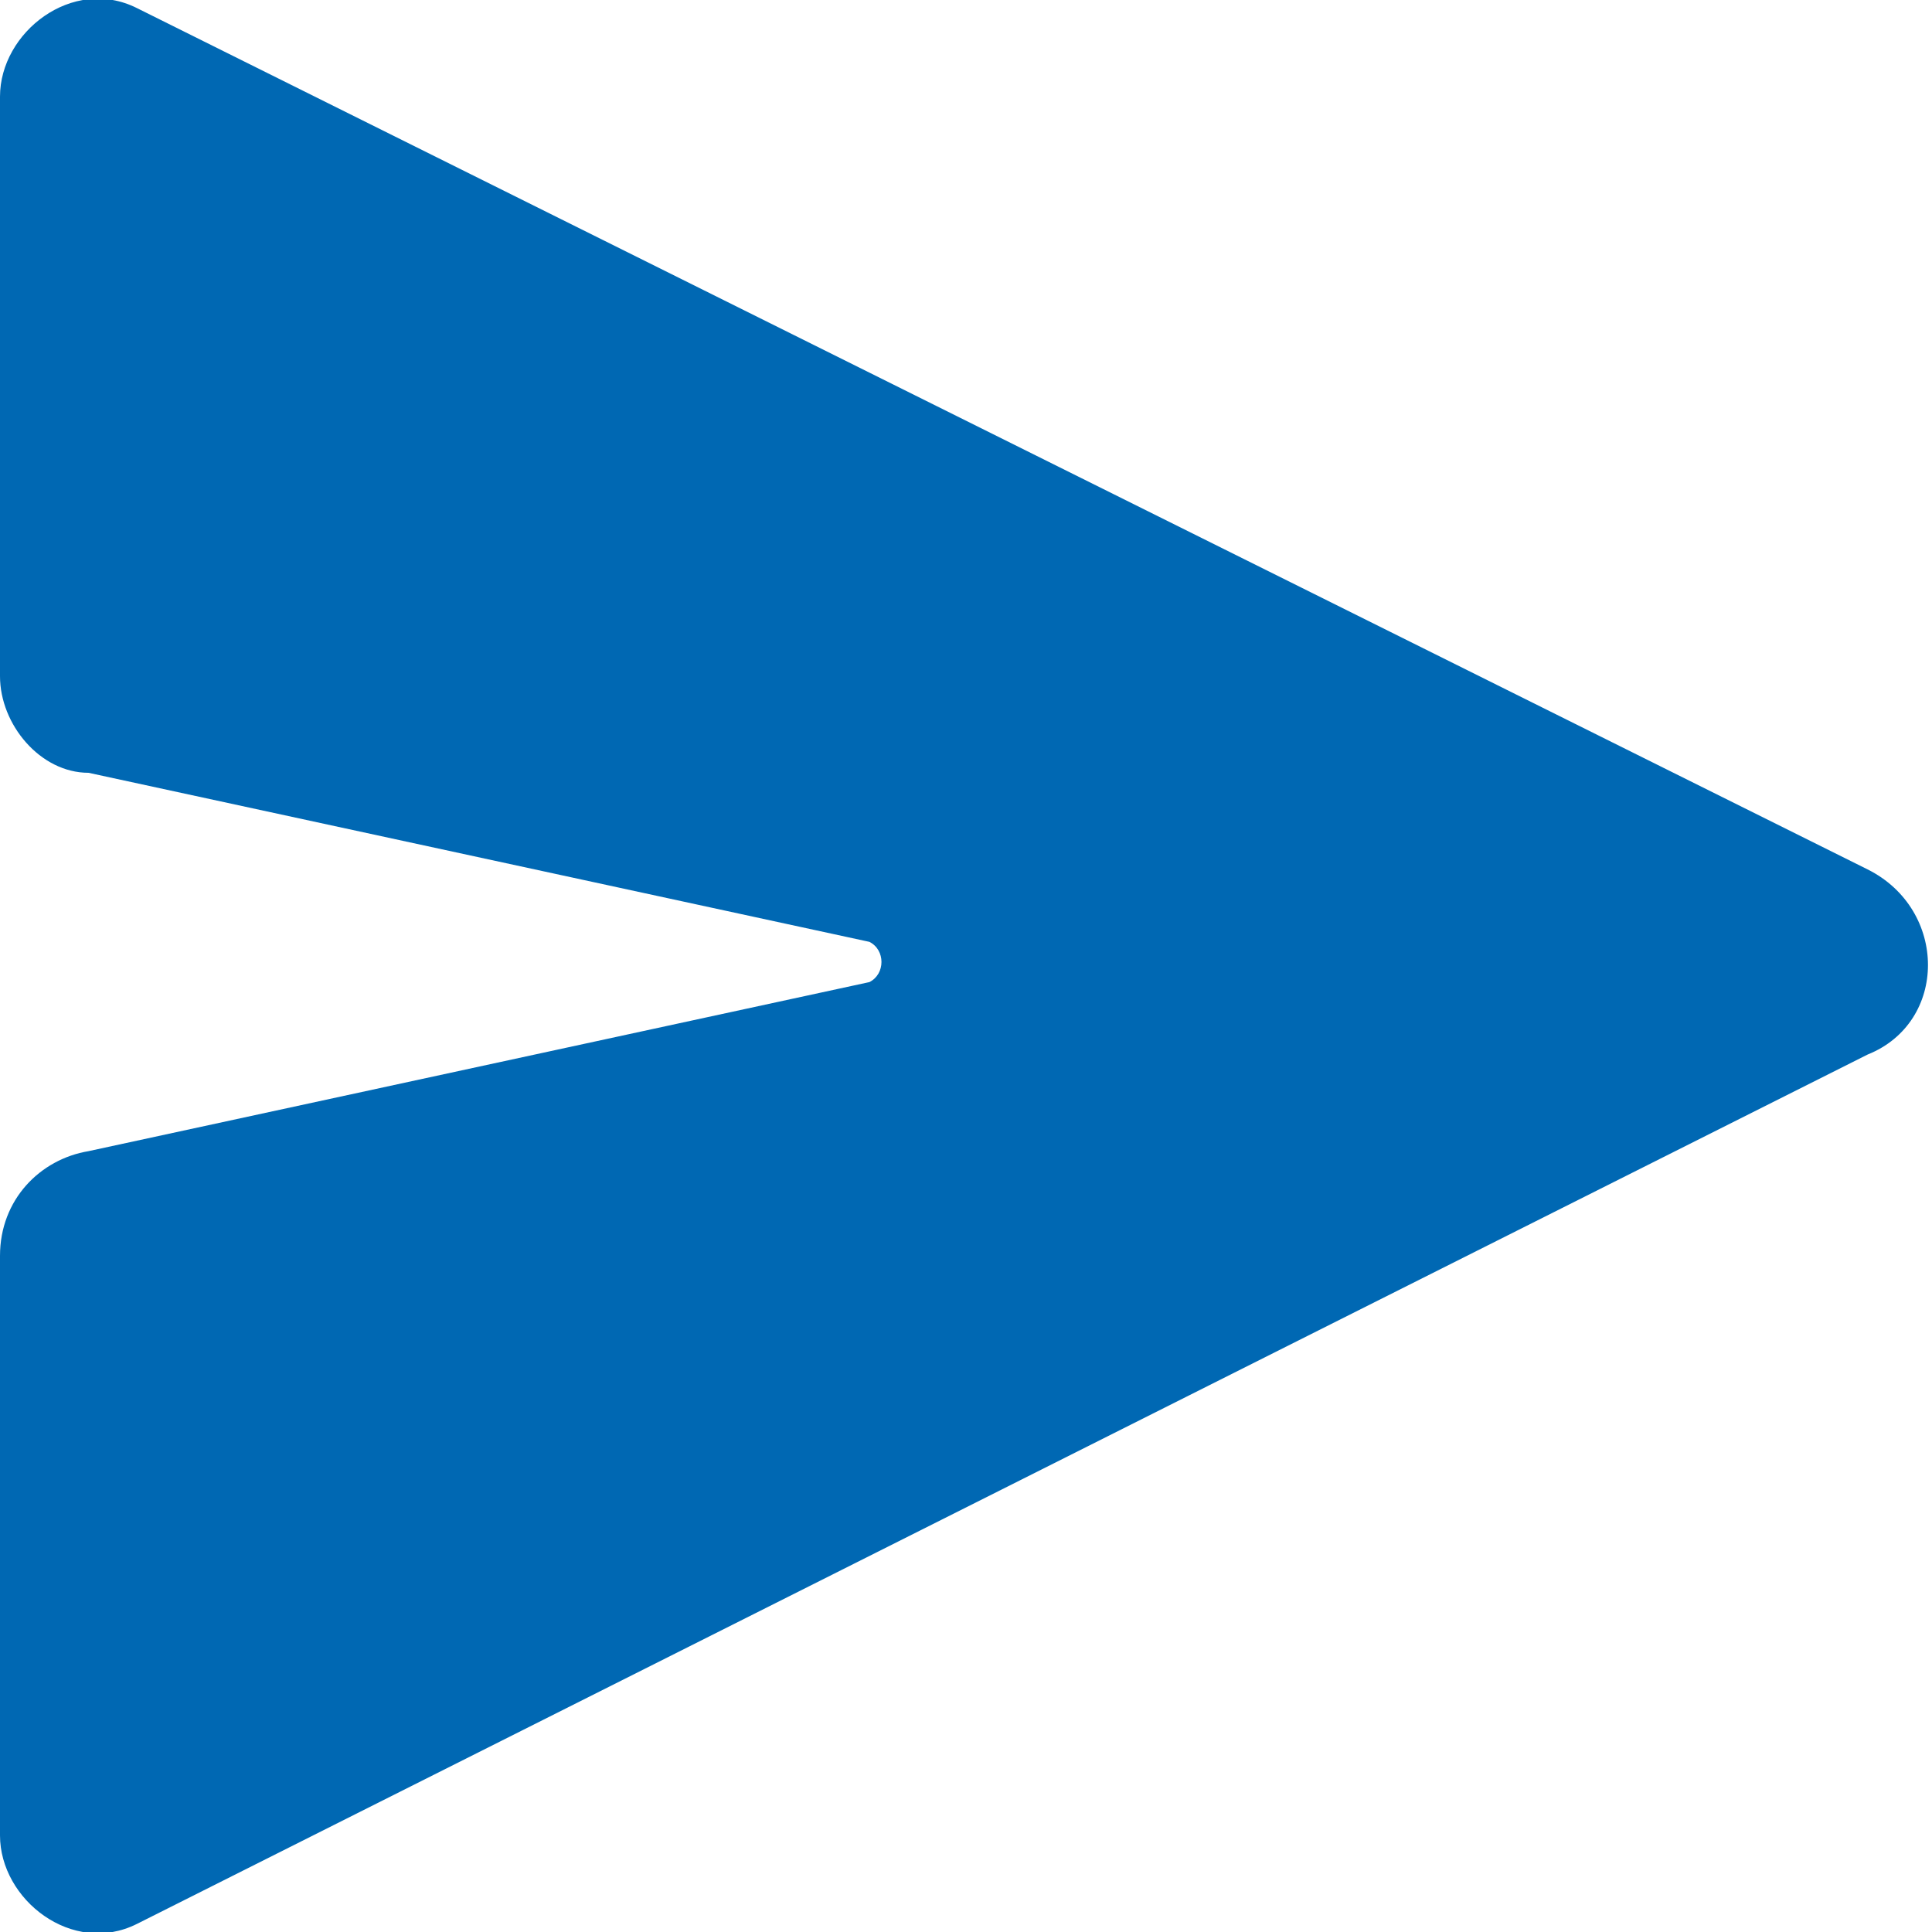 <?xml version="1.0" encoding="utf-8"?>
<!-- Generator: Adobe Illustrator 22.1.0, SVG Export Plug-In . SVG Version: 6.00 Build 0)  -->
<svg version="1.1" id="Layer_1" xmlns="http://www.w3.org/2000/svg" xmlns:xlink="http://www.w3.org/1999/xlink" x="0px" y="0px"
	 viewBox="0 0 24 24" style="enable-background:new 0 0 24 24;" xml:space="preserve">
<style type="text/css">
	.st0{fill:none;}
	.st1{fill:#0068B3;}
</style>
<g>
	<path class="st0" d="M0,24V0h24v24H0z"/>
	<path class="st1" d="M1.7,23.9l21.5-10.8c1-0.4,1-1.8,0-2.3L1.7,0.1C0.9-0.3,0,0.4,0,1.2l0,7.2c0,0.6,0.5,1.2,1.1,1.2l9.7,2.1
		c0.2,0.1,0.2,0.4,0,0.5l-9.7,2.1C0.5,14.4,0,14.9,0,15.6l0,7.2C0,23.6,0.9,24.3,1.7,23.9z"/>
</g>
</svg>
